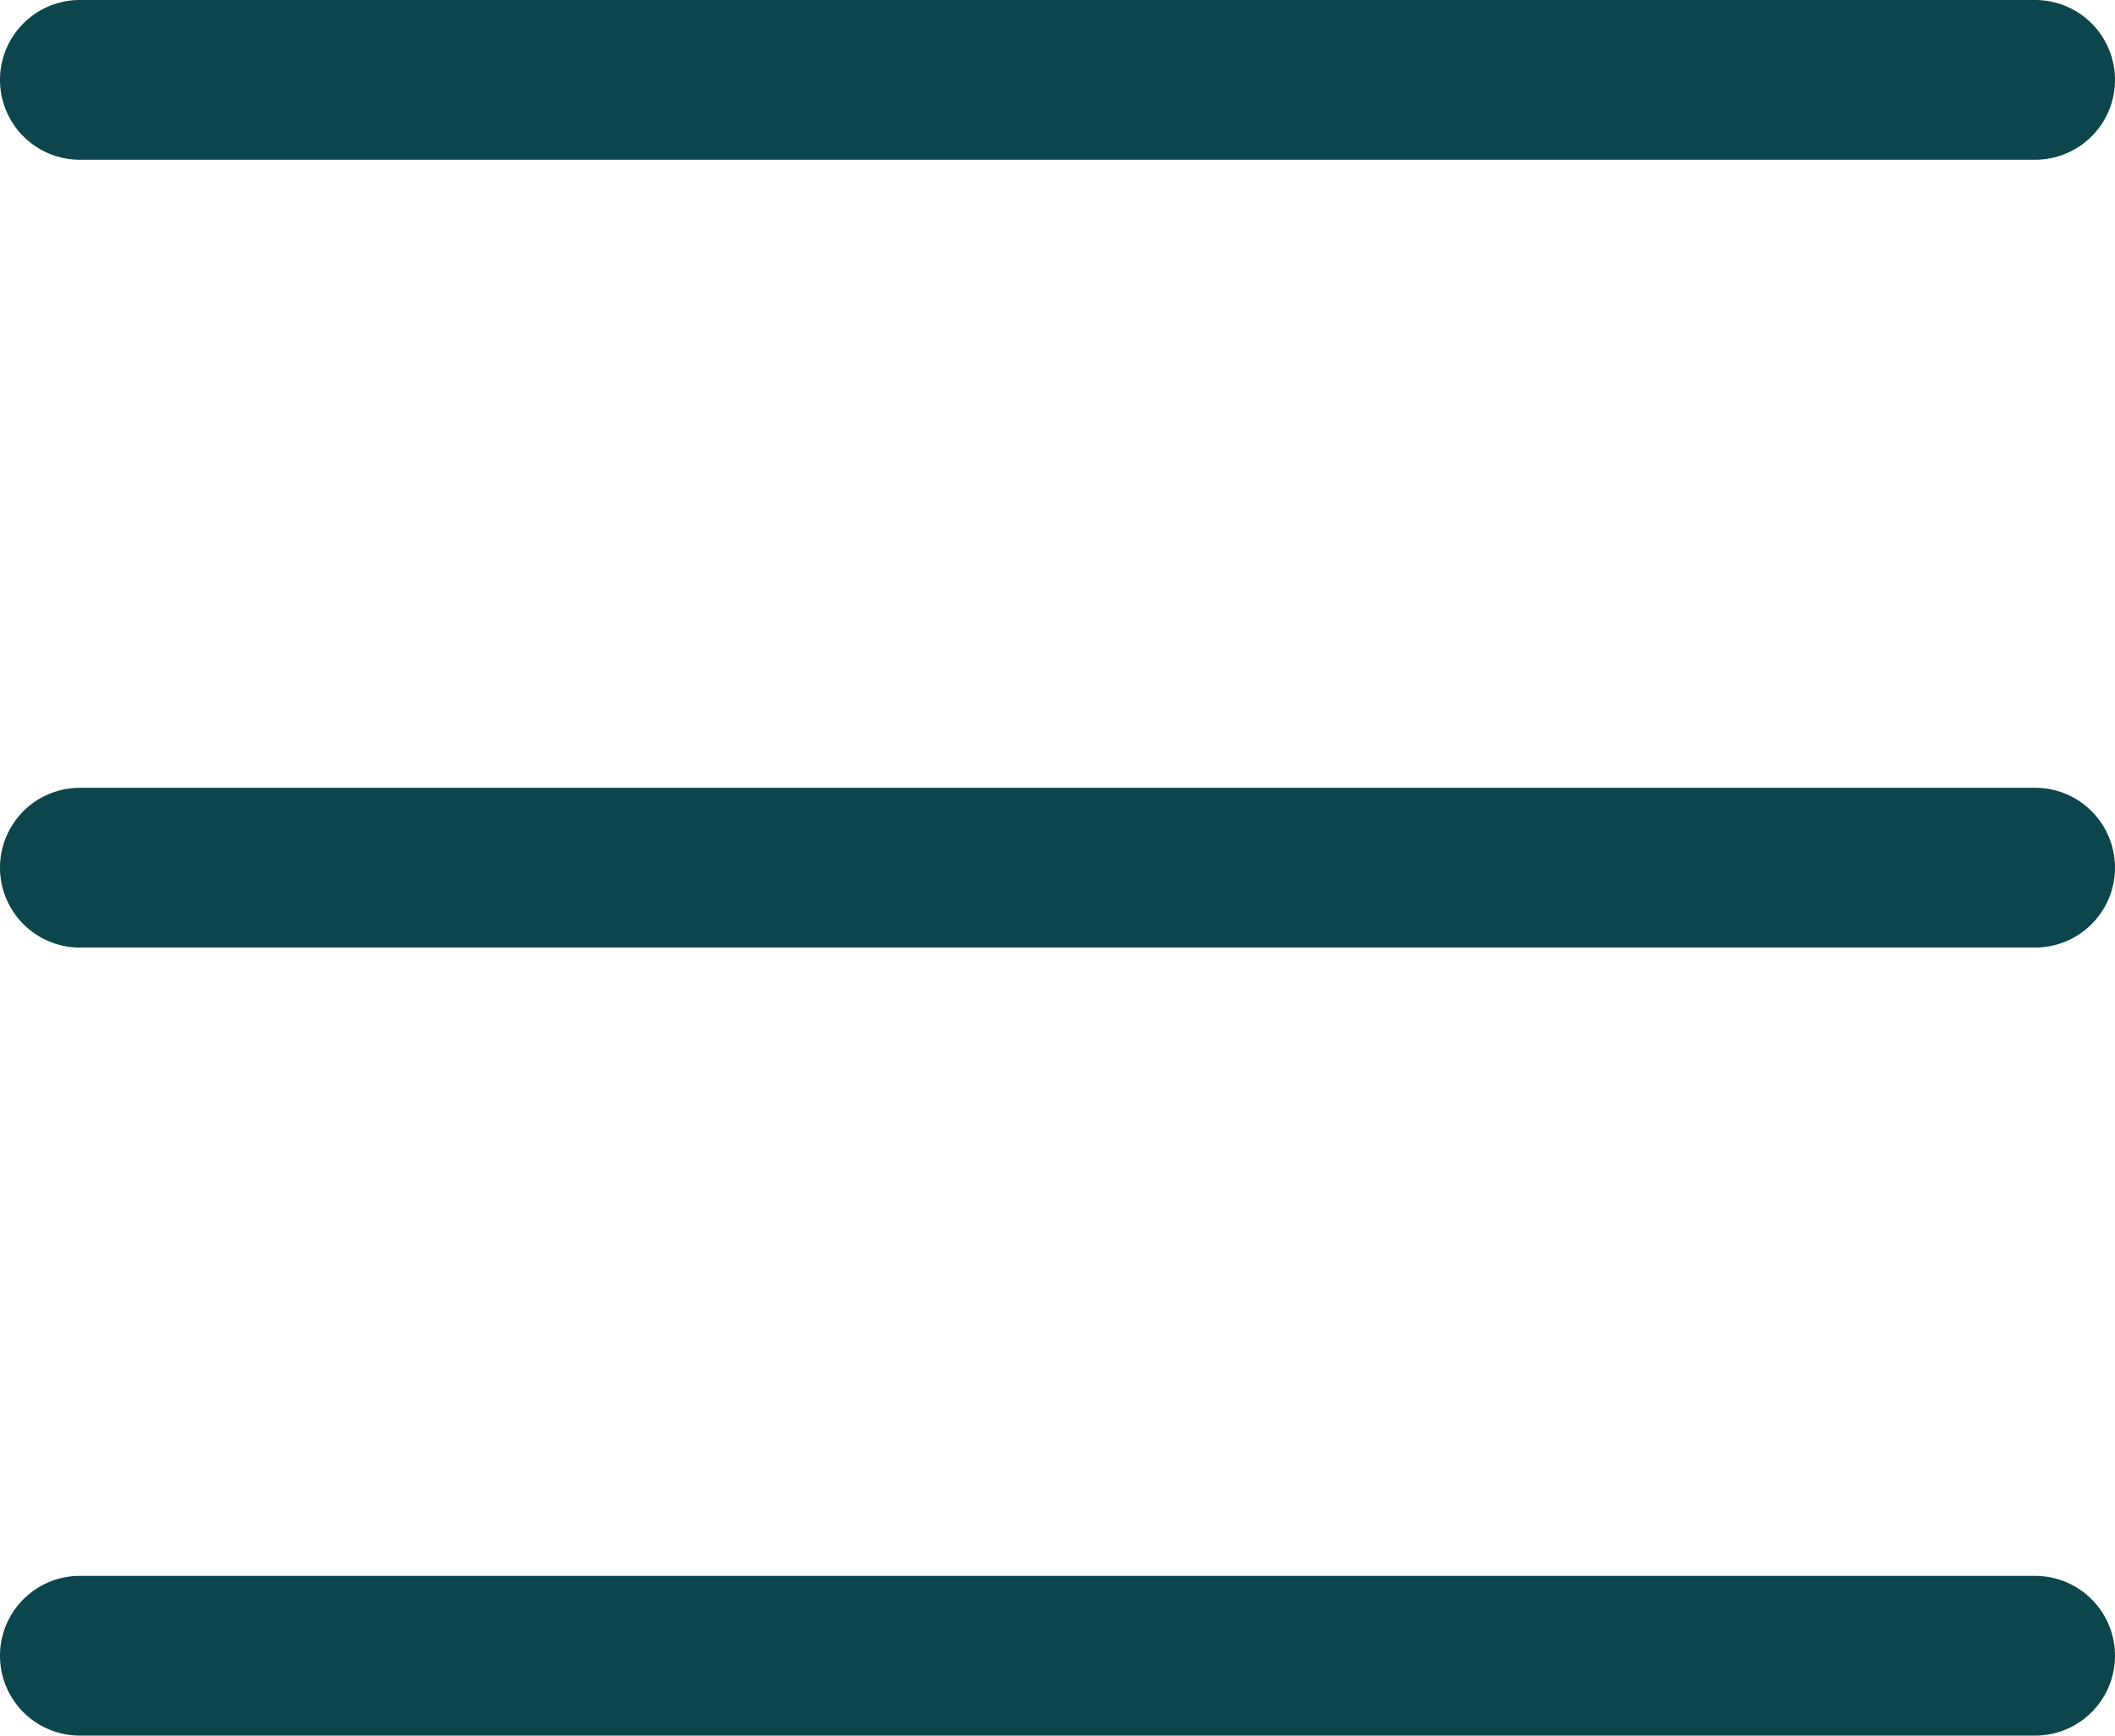 <svg xmlns="http://www.w3.org/2000/svg" viewBox="0 0 158.88 130.38"><defs><style>.cls-1{fill:#0c464c;}</style></defs><title>Asset 9</title><g id="Layer_2" data-name="Layer 2"><g id="Layer_1-2" data-name="Layer 1"><path class="cls-1" d="M152.88,12H6A6,6,0,0,1,6,0H152.88a6,6,0,0,1,0,12Z"/><path class="cls-1" d="M152.88,71.18H6a6,6,0,0,1,0-12H152.88a6,6,0,0,1,0,12Z"/><path class="cls-1" d="M152.88,130.38H6a6,6,0,0,1,0-12H152.88a6,6,0,0,1,0,12Z"/></g></g></svg>